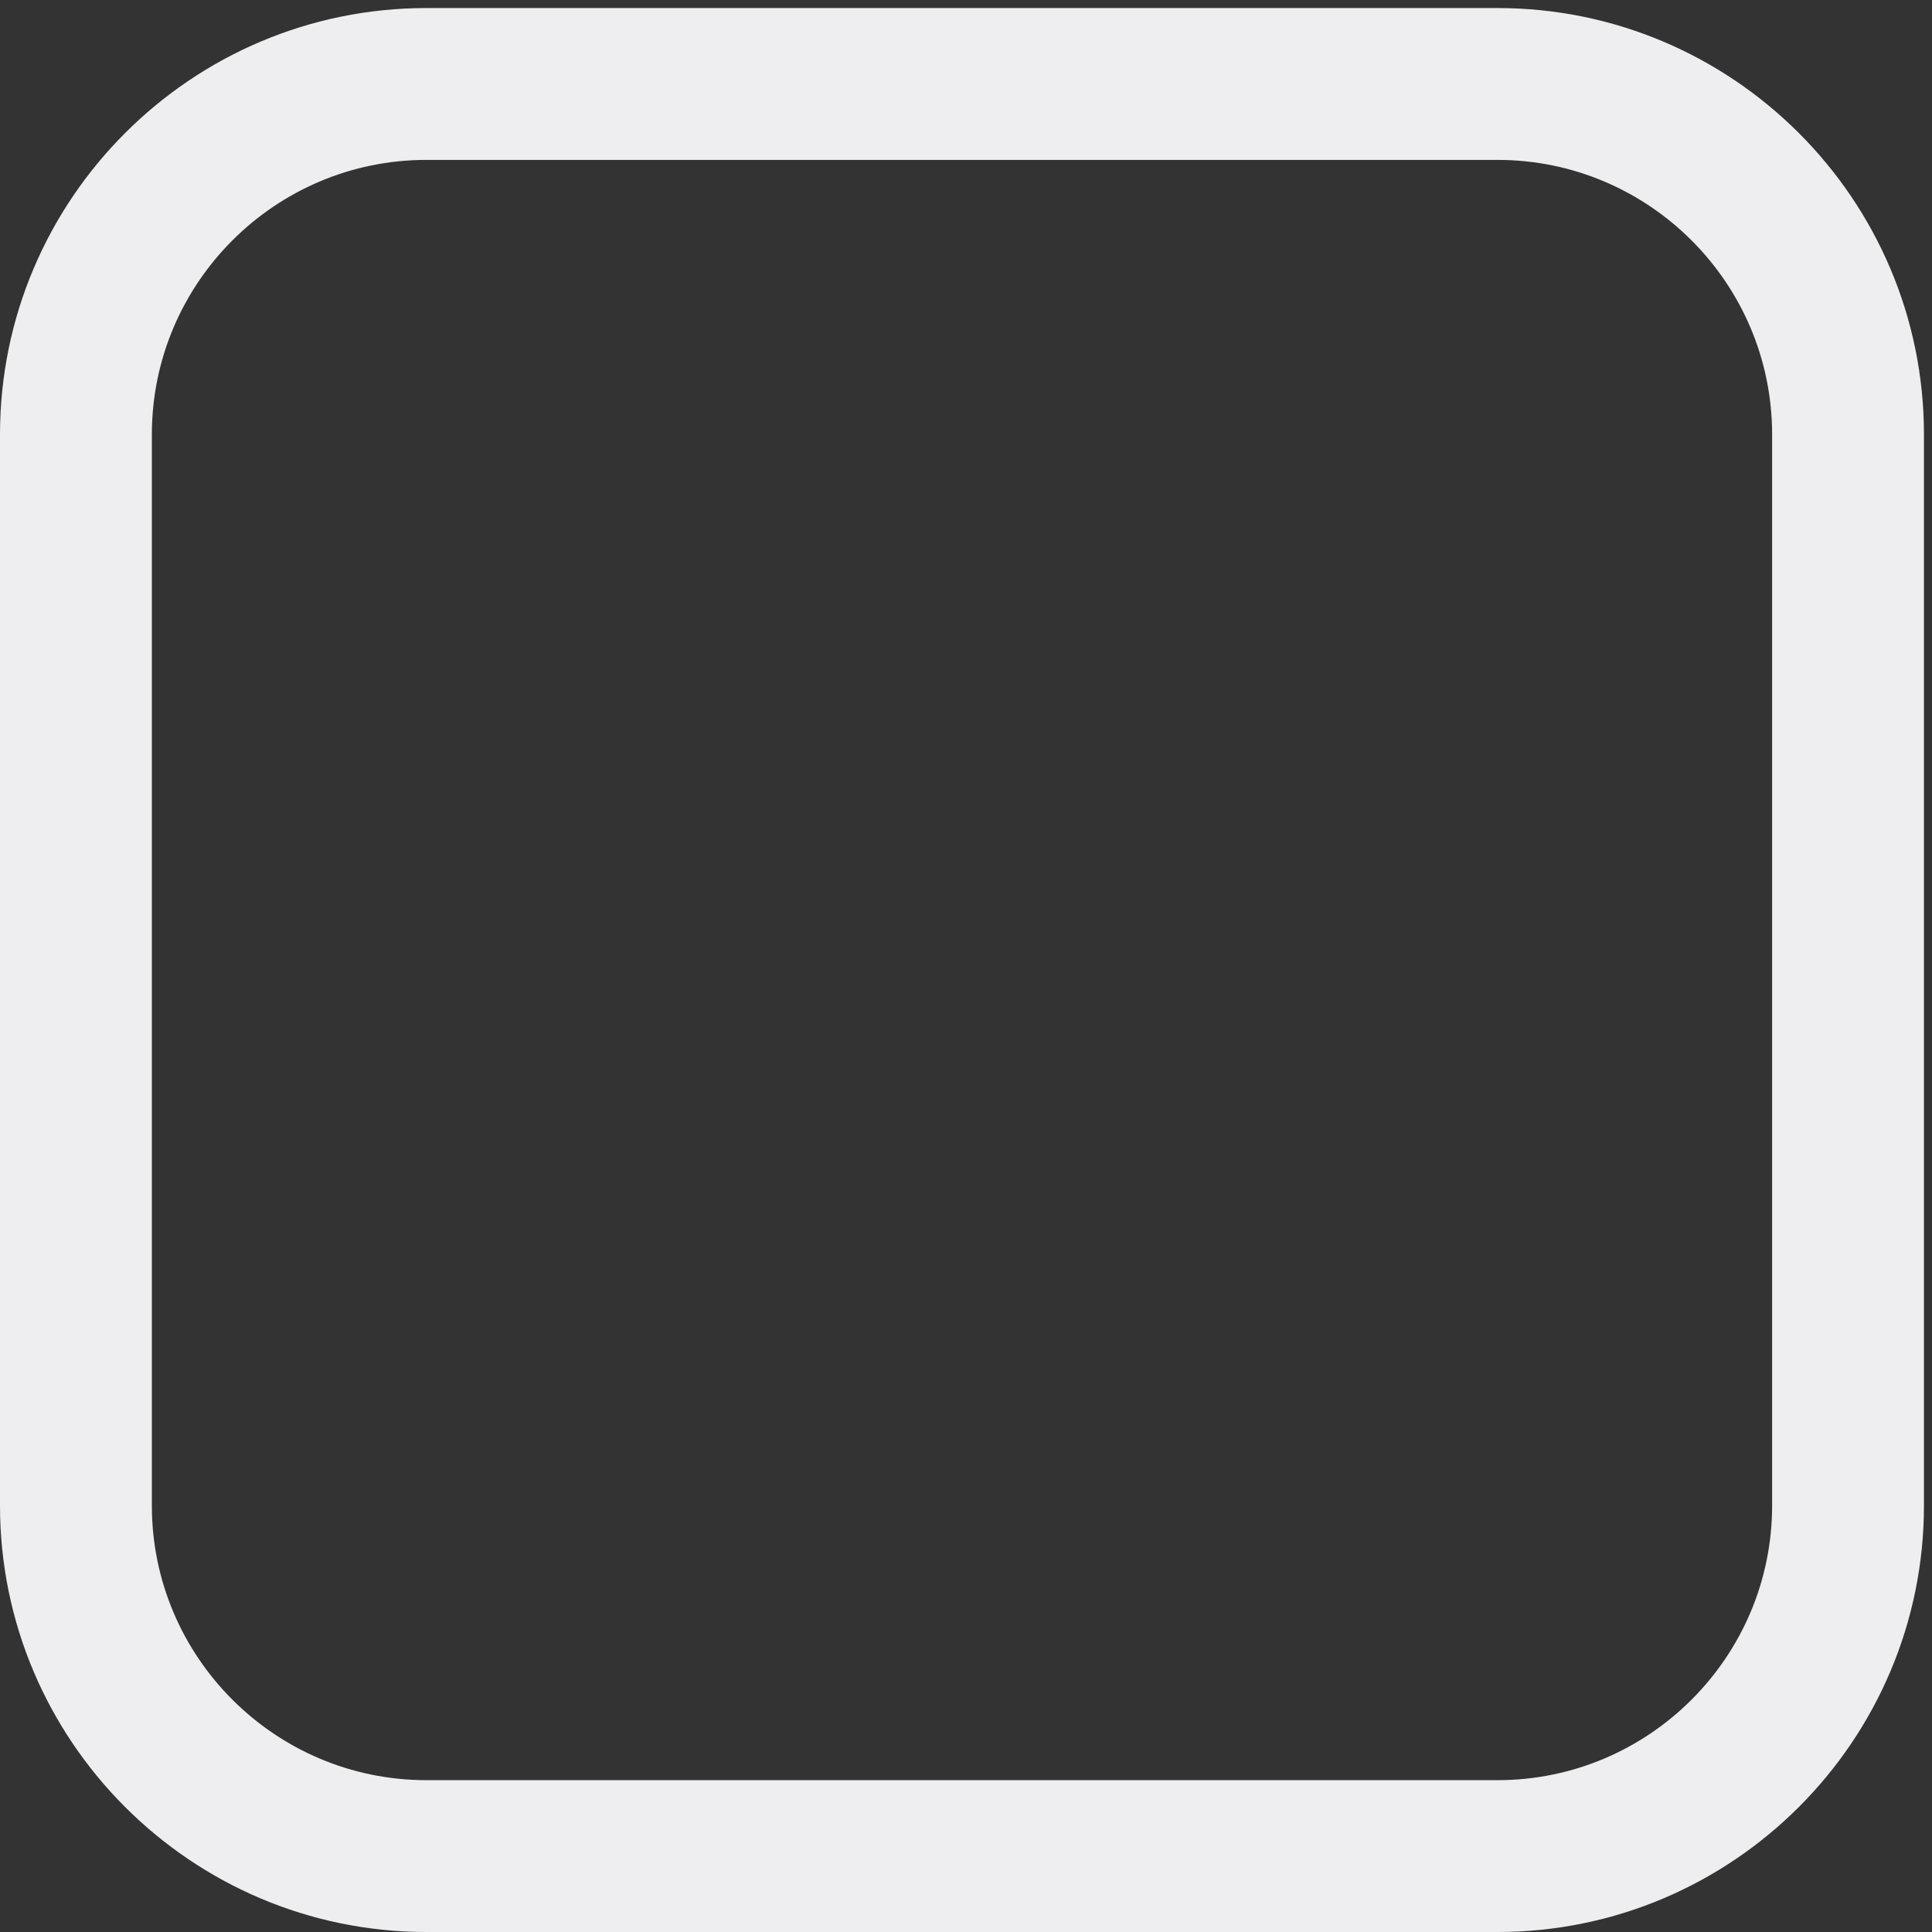 <svg width="85" height="85" viewBox="0 0 85 85" fill="none" xmlns="http://www.w3.org/2000/svg">
<rect x="0" y="0" width="85" height="85" fill="#333333" stroke="none"/>
<path d="M6.681 19.117C6.681 12.455 12.1 7.035 18.762 7.035H65.884C72.546 7.035 77.966 12.455 77.966 19.117V66.239C77.966 72.9 72.546 78.32 65.884 78.32H18.762C12.1 78.32 6.681 72.9 6.681 66.239V19.117ZM18.762 85H65.884C76.23 85 84.646 76.584 84.646 66.239V19.117C84.646 8.771 76.23 0.354 65.884 0.354H18.762C8.417 0.354 0 8.771 0 19.117V66.239C0 76.584 8.417 85 18.762 85Z" fill="#EEEEF0"/>
</svg>
